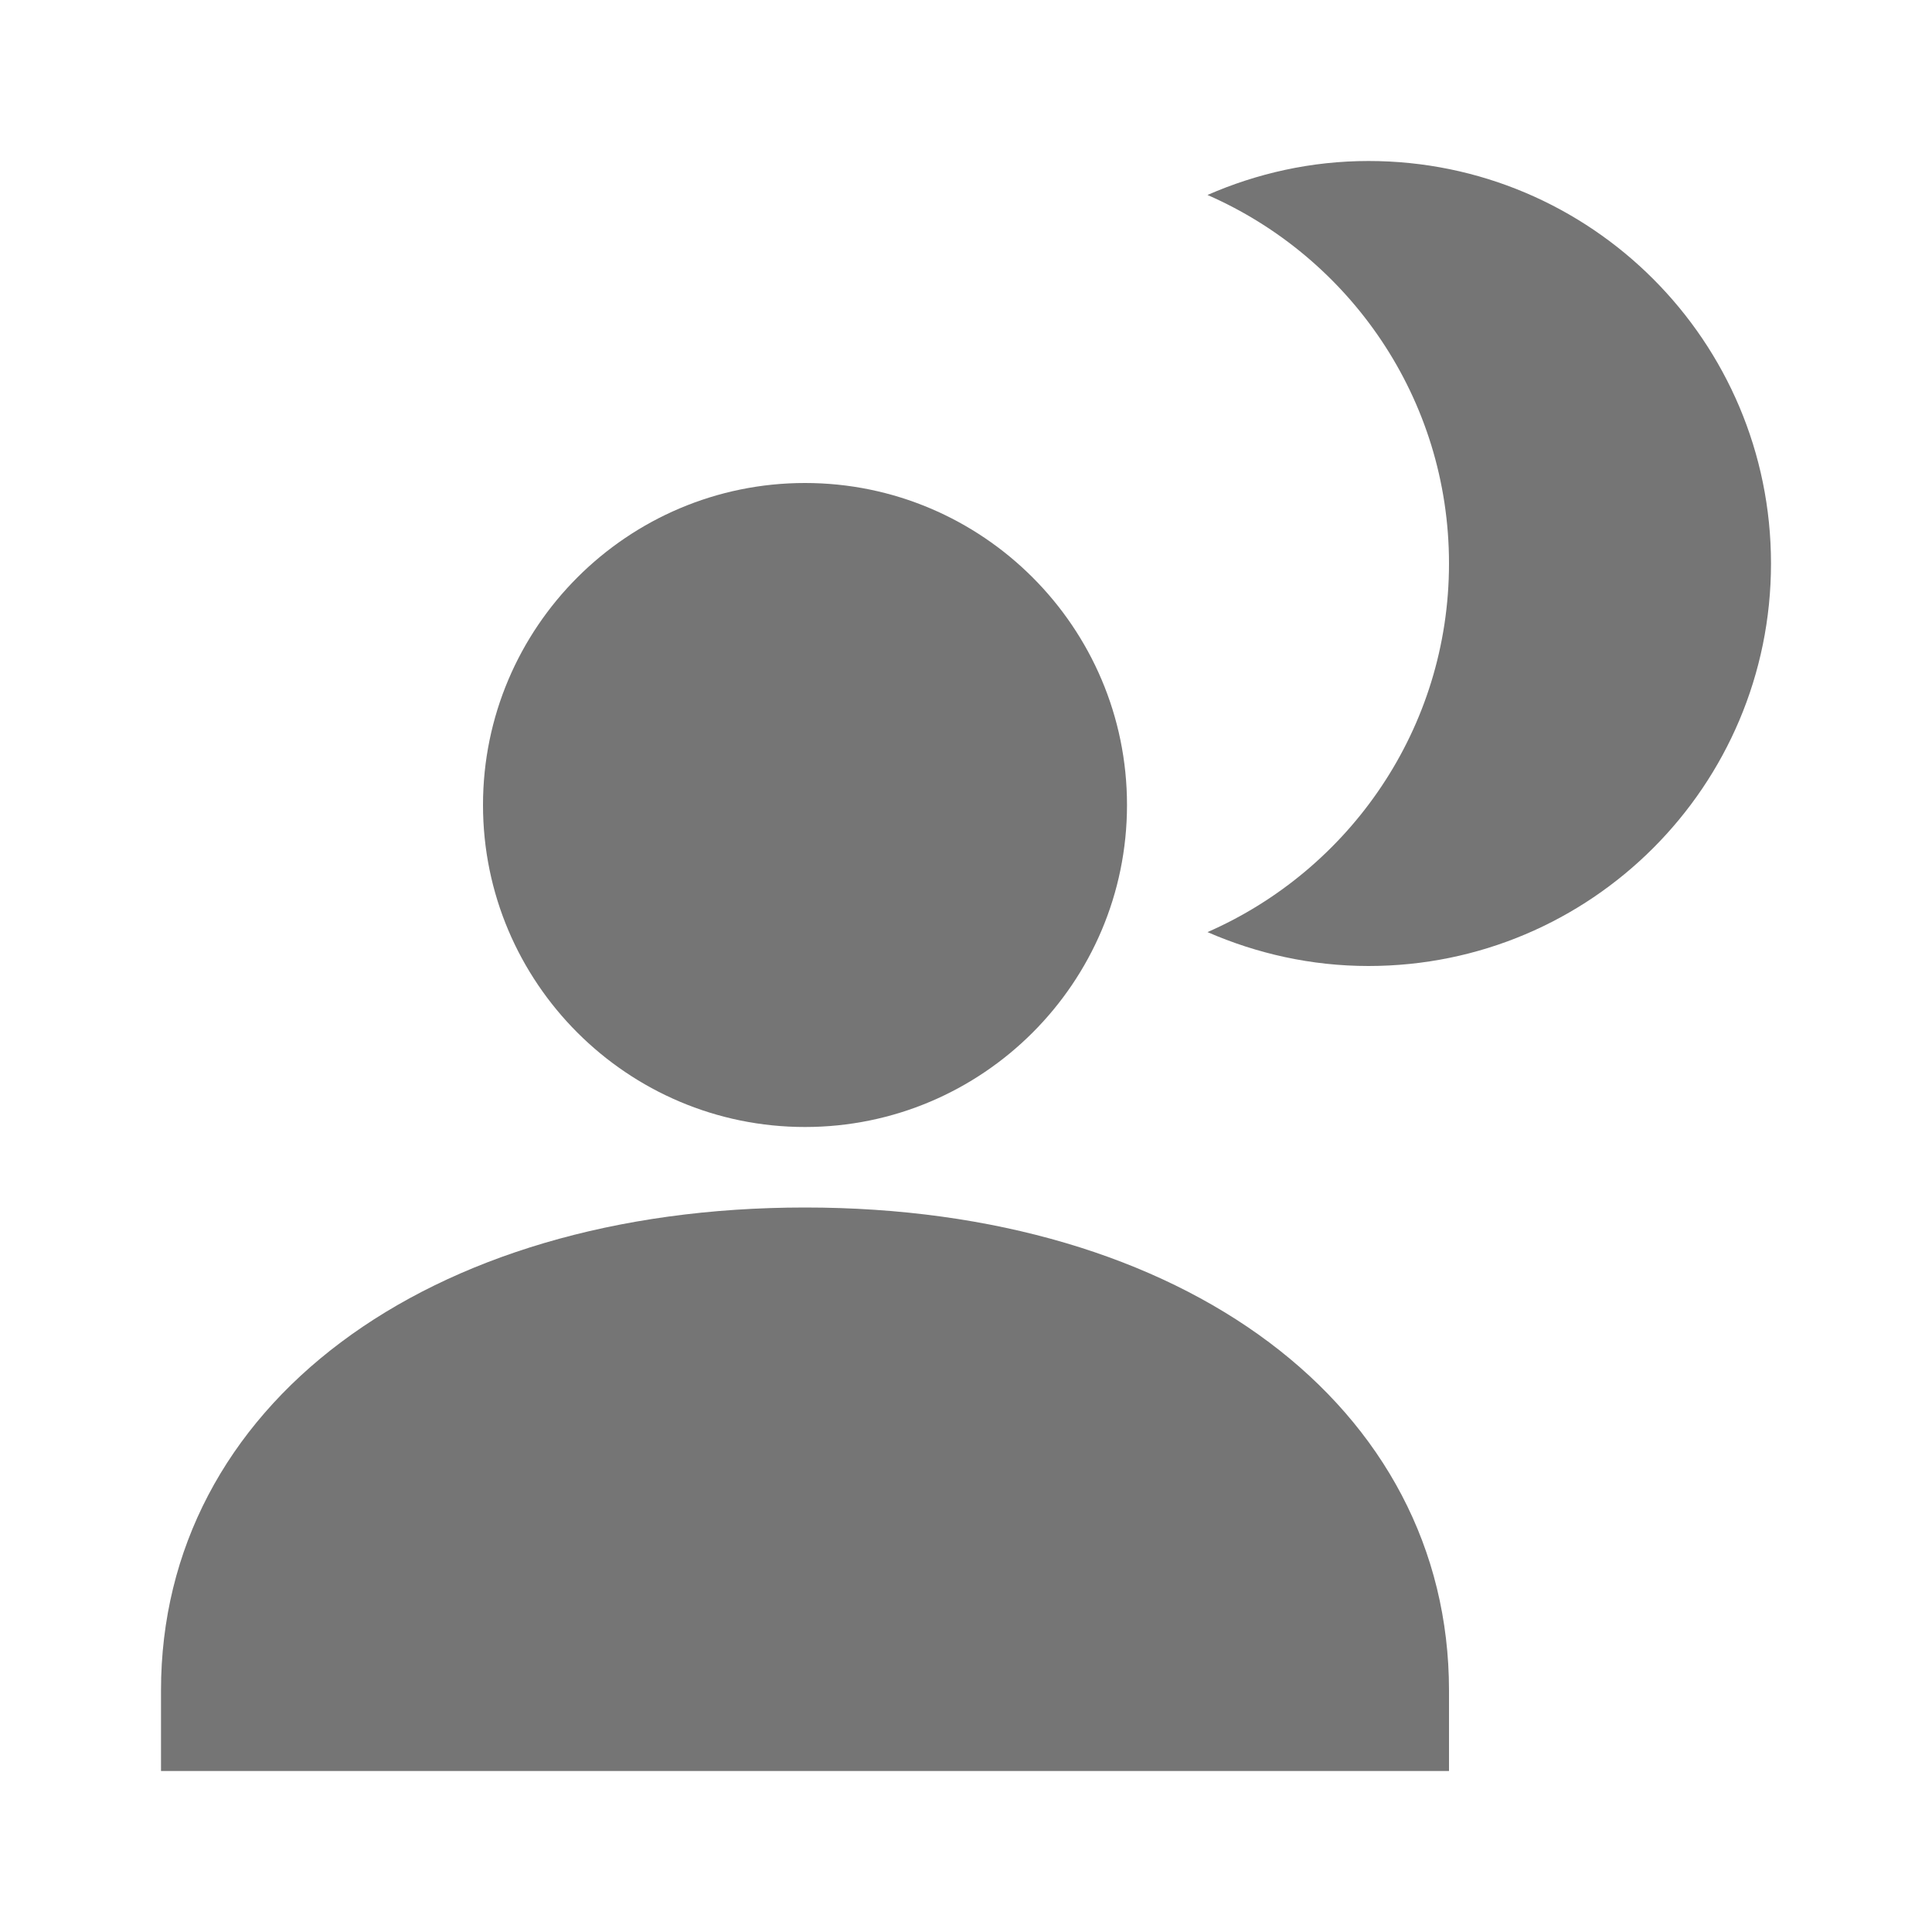 <?xml version="1.0" encoding="utf-8"?>
<!-- Generator: Adobe Illustrator 17.1.0, SVG Export Plug-In . SVG Version: 6.00 Build 0)  -->
<!DOCTYPE svg PUBLIC "-//W3C//DTD SVG 1.1//EN" "http://www.w3.org/Graphics/SVG/1.1/DTD/svg11.dtd">
<svg version="1.1" xmlns="http://www.w3.org/2000/svg" xmlns:xlink="http://www.w3.org/1999/xlink" x="0px" y="0px" width="24px"
	 height="24px" viewBox="0 0 24 24" enable-background="new 0 0 24 24" xml:space="preserve">
<g id="Frame_-_24px">
	<rect fill="none" width="24" height="24"/>
</g>
<g id="Filled_Icons">
	<g>
		<path fill="#757575" d="M17,2c-0.712,0-1.387,0.154-2,0.422c1.765,0.772,3,2.529,3,4.578c0,2.049-1.235,3.806-3,4.579
			C15.613,11.846,16.288,12,17,12c2.762,0,5-2.238,5-5C22,4.239,19.762,2,17,2z"/>
		<path fill="#757575" d="M10,14c2.206,0,4-1.793,4-4c0-2.206-1.794-4-4-4s-4,1.794-4,4C6,12.207,7.794,14,10,14z"/>
		<path fill="#757575" d="M10,15c-4.71,0-8,2.467-8,6v1h16v-1C18,17.468,14.71,15,10,15z"/>
	</g>
</g>
</svg>
